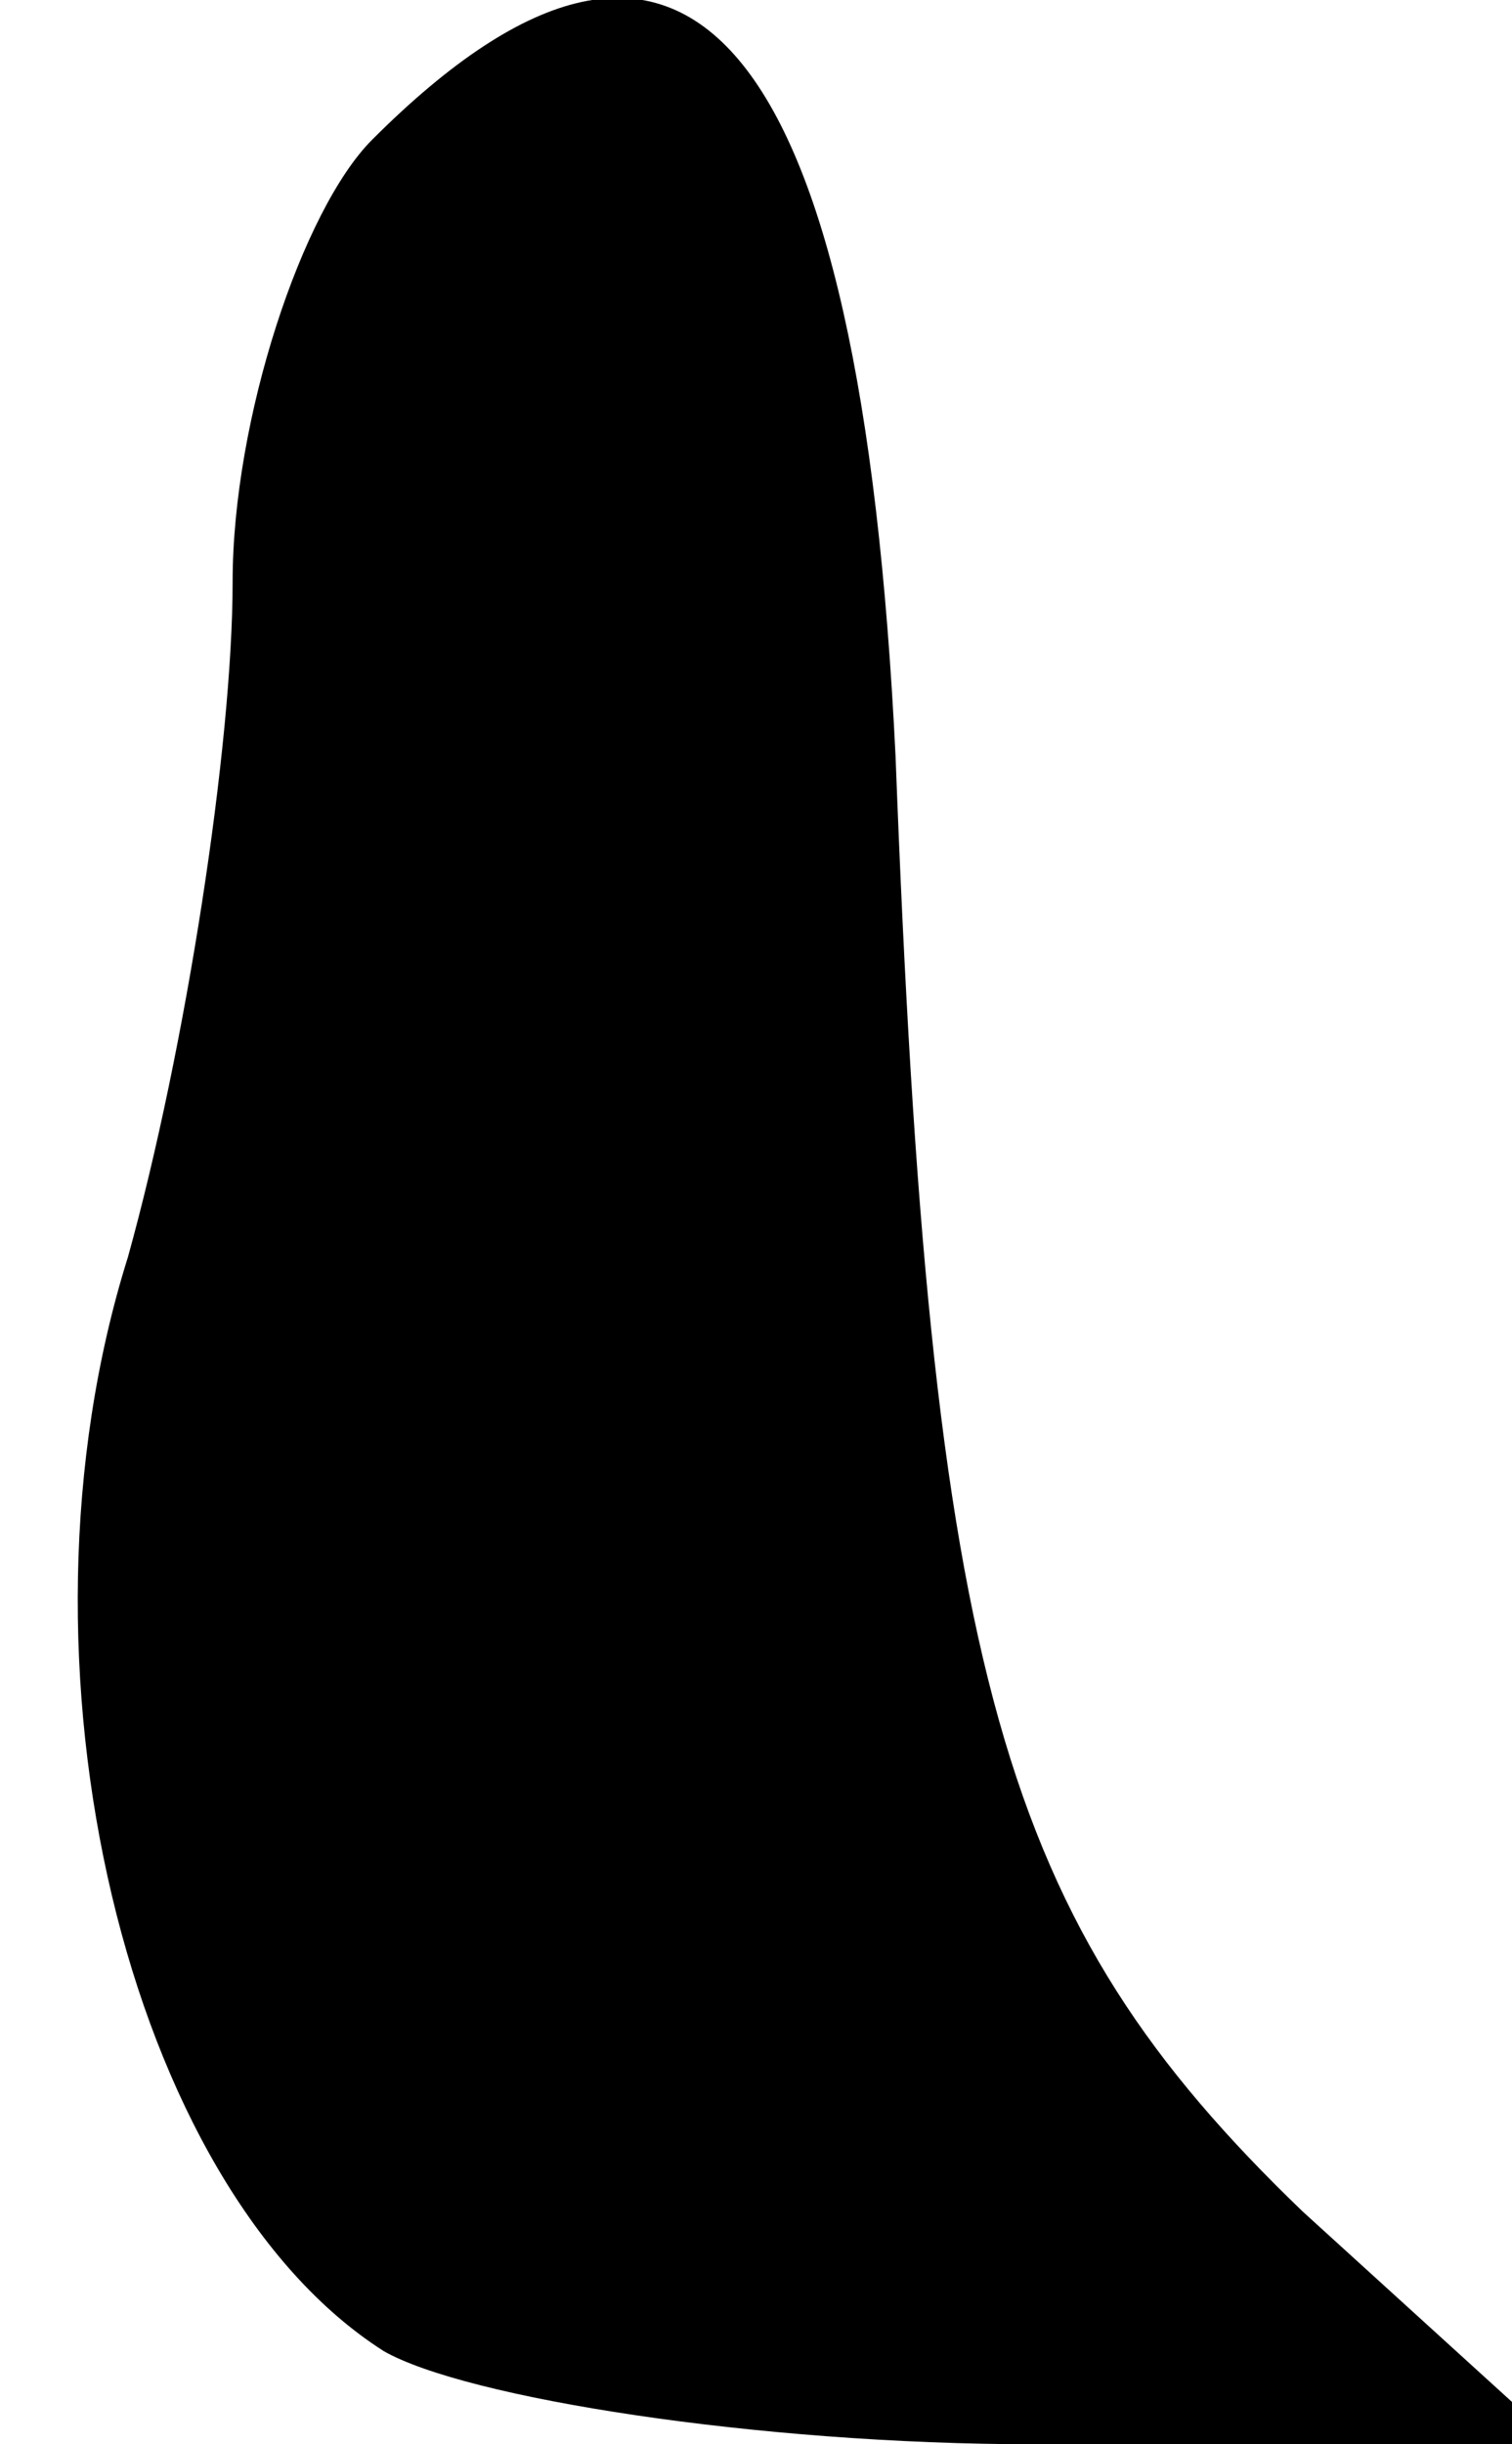 <?xml version="1.0" standalone="no"?>
<!DOCTYPE svg PUBLIC "-//W3C//DTD SVG 20010904//EN"
 "http://www.w3.org/TR/2001/REC-SVG-20010904/DTD/svg10.dtd">
<svg version="1.0" xmlns="http://www.w3.org/2000/svg"
 width="13pt" height="21pt" viewBox="0 0 13 21"
 preserveAspectRatio="xMidYMid meet">
<g transform="translate(0,21) scale(0.1,-0.1)"
fill="#000000" stroke="none">
<path fill="#000000" stroke="none" d="M32 198 c-6 -6 -12 -24 -12 -38 0 -14
-4 -40 -9 -58 -11 -35 0 -80 22 -94 7 -4 32 -8 56 -8 l45 0 -22 20 c-26 25
-32 46 -35 125 -3 62 -18 80 -45 53z"/>
</g>
</svg>
